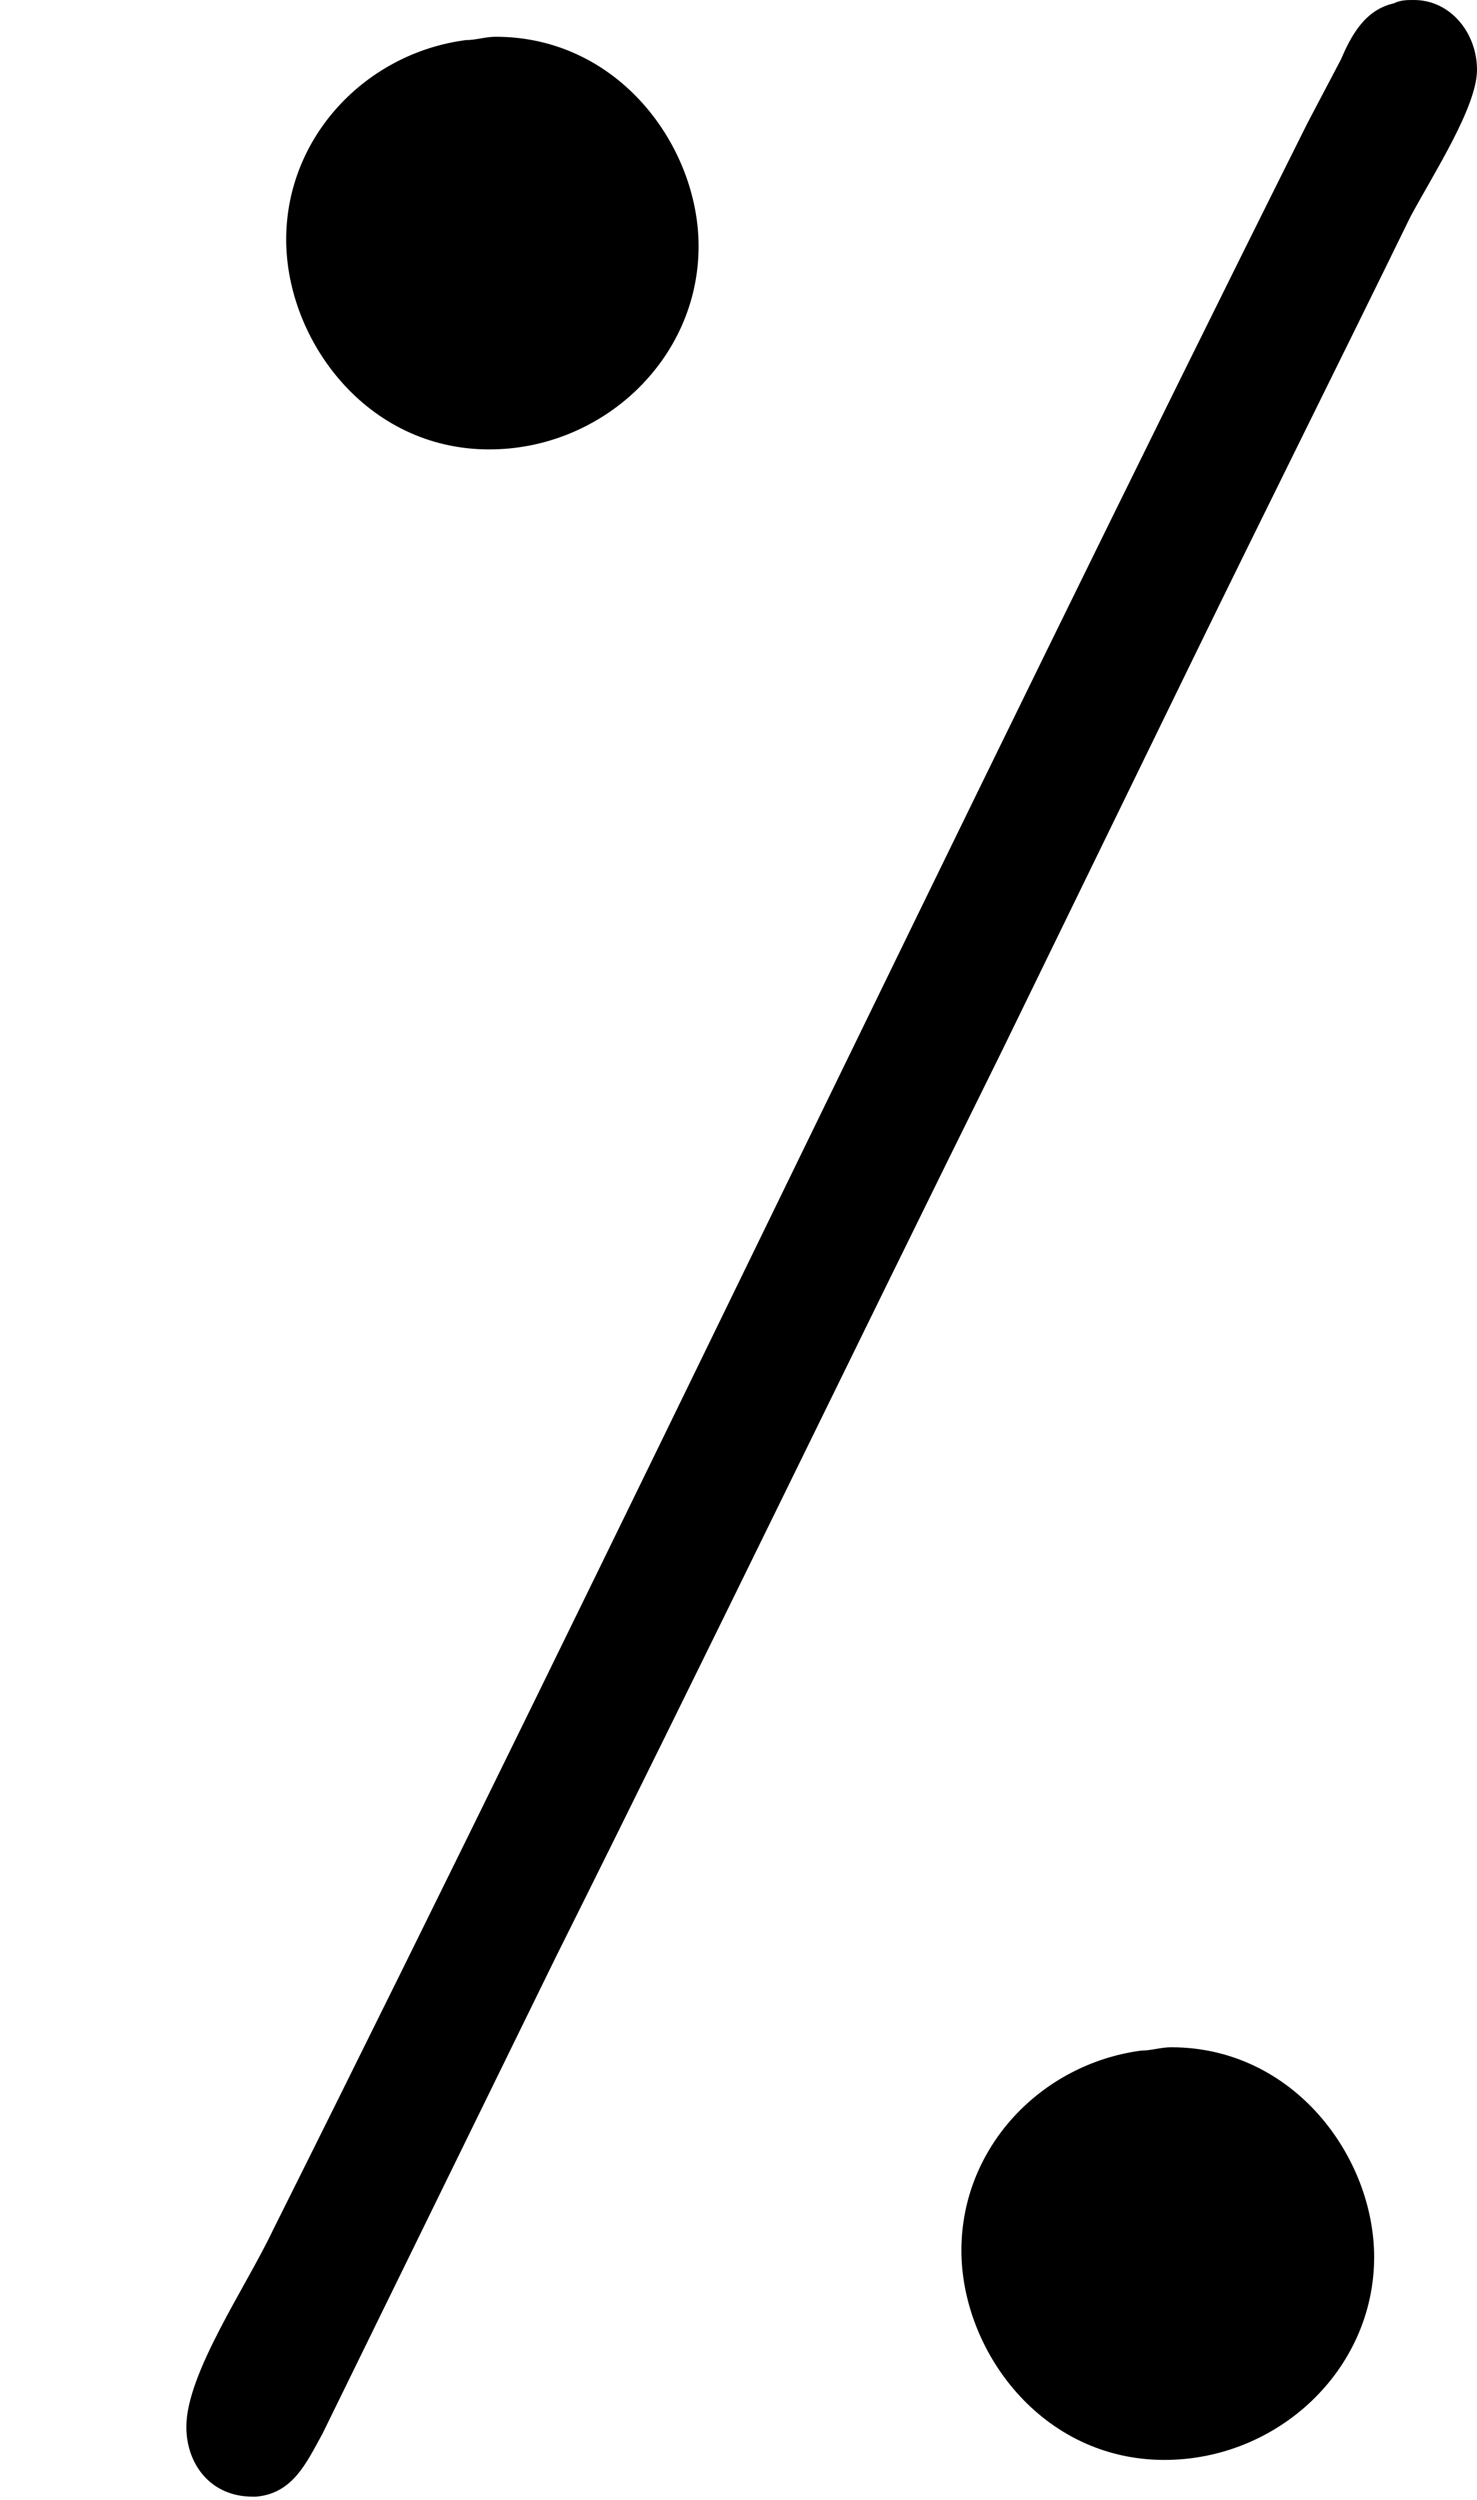 <?xml version='1.0' encoding='UTF-8'?>
<!-- This file was generated by dvisvgm 2.9.1 -->
<svg version='1.1' xmlns='http://www.w3.org/2000/svg' xmlns:xlink='http://www.w3.org/1999/xlink' viewBox='76.712 55.283 4.423 7.482'>
<defs>
<path id='g0-156' d='M4.174-7.472C4.085-7.452 4.045-7.372 4.015-7.303L3.915-7.113C2.869-5.021 1.863-2.899 .817-.807C.737-.638 .558-.379 .558-.219C.558-.11 .628-.01 .757-.01H.767C.877-.02 .917-.11 .966-.199L1.664-1.624C2.112-2.521 2.55-3.427 2.999-4.334L3.567-5.499C3.786-5.948 4.005-6.386 4.224-6.834C4.294-6.964 4.423-7.163 4.423-7.273S4.344-7.482 4.234-7.482C4.214-7.482 4.194-7.482 4.174-7.472ZM1.395-7.362C1.096-7.323 .857-7.073 .857-6.765C.857-6.466 1.096-6.137 1.465-6.137C1.803-6.137 2.092-6.406 2.092-6.745C2.092-7.044 1.853-7.372 1.484-7.372C1.455-7.372 1.425-7.362 1.395-7.362ZM3.417-1.345C3.118-1.305 2.879-1.056 2.879-.747C2.879-.448 3.118-.12 3.487-.12C3.826-.12 4.115-.389 4.115-.727C4.115-1.026 3.875-1.355 3.507-1.355C3.477-1.355 3.447-1.345 3.417-1.345Z'/>
</defs>
<g id="Guides">
  <g id="H-reference" style="fill:#27AAE1;stroke:none;" transform="matrix(1 0 0 1 339 696)">
   <path d="M 54.932 0 L 57.666 0 L 30.566 -70.459 L 28.076 -70.459 L 0.977 0 L 3.662 0 L 12.94 -24.463 L 45.703 -24.463 Z M 29.199 -67.09 L 29.443 -67.09 L 44.824 -26.709 L 13.818 -26.709 Z"/>
  </g>
  <line id="Baseline-S" style="fill:none;stroke:#27AAE1;opacity:1;stroke-width:0.577;" x1="263" x2="3036" y1="696" y2="696"/>
  <line id="Capline-S" style="fill:none;stroke:#27AAE1;opacity:1;stroke-width:0.577;" x1="263" x2="3036" y1="625.541" y2="625.541"/>
  <g id="H-reference" style="fill:#27AAE1;stroke:none;" transform="matrix(1 0 0 1 339 1126)">
   <path d="M 54.932 0 L 57.666 0 L 30.566 -70.459 L 28.076 -70.459 L 0.977 0 L 3.662 0 L 12.94 -24.463 L 45.703 -24.463 Z M 29.199 -67.09 L 29.443 -67.09 L 44.824 -26.709 L 13.818 -26.709 Z"/>
  </g>
  <line id="Baseline-M" style="fill:none;stroke:#27AAE1;opacity:1;stroke-width:0.577;" x1="263" x2="3036" y1="1126" y2="1126"/>
  <line id="Capline-M" style="fill:none;stroke:#27AAE1;opacity:1;stroke-width:0.577;" x1="263" x2="3036" y1="1055.54" y2="1055.54"/>
  <g id="H-reference" style="fill:#27AAE1;stroke:none;" transform="matrix(1 0 0 1 339 1556)">
   <path d="M 54.932 0 L 57.666 0 L 30.566 -70.459 L 28.076 -70.459 L 0.977 0 L 3.662 0 L 12.94 -24.463 L 45.703 -24.463 Z M 29.199 -67.09 L 29.443 -67.09 L 44.824 -26.709 L 13.818 -26.709 Z"/>
  </g>
  <line id="Baseline-L" style="fill:none;stroke:#27AAE1;opacity:1;stroke-width:0.577;" x1="263" x2="3036" y1="1556" y2="1556"/>
  <line id="Capline-L" style="fill:none;stroke:#27AAE1;opacity:1;stroke-width:0.577;" x1="263" x2="3036" y1="1485.54" y2="1485.54"/>
  <rect height="119.336" id="left-margin" style="fill:#00AEEF;stroke:none;opacity:0.4;" width="12.451" x="1394.06" y="1030.79"/>
  <rect height="119.336" id="right-margin" style="fill:#00AEEF;stroke:none;opacity:0.4;" width="12.451" x="1493.18" y="1030.79"/>
</g>
<g id='Regular-M'>
<use x='76.712' y='62.765' xlink:href='#g0-156'/>
</g>
</svg>